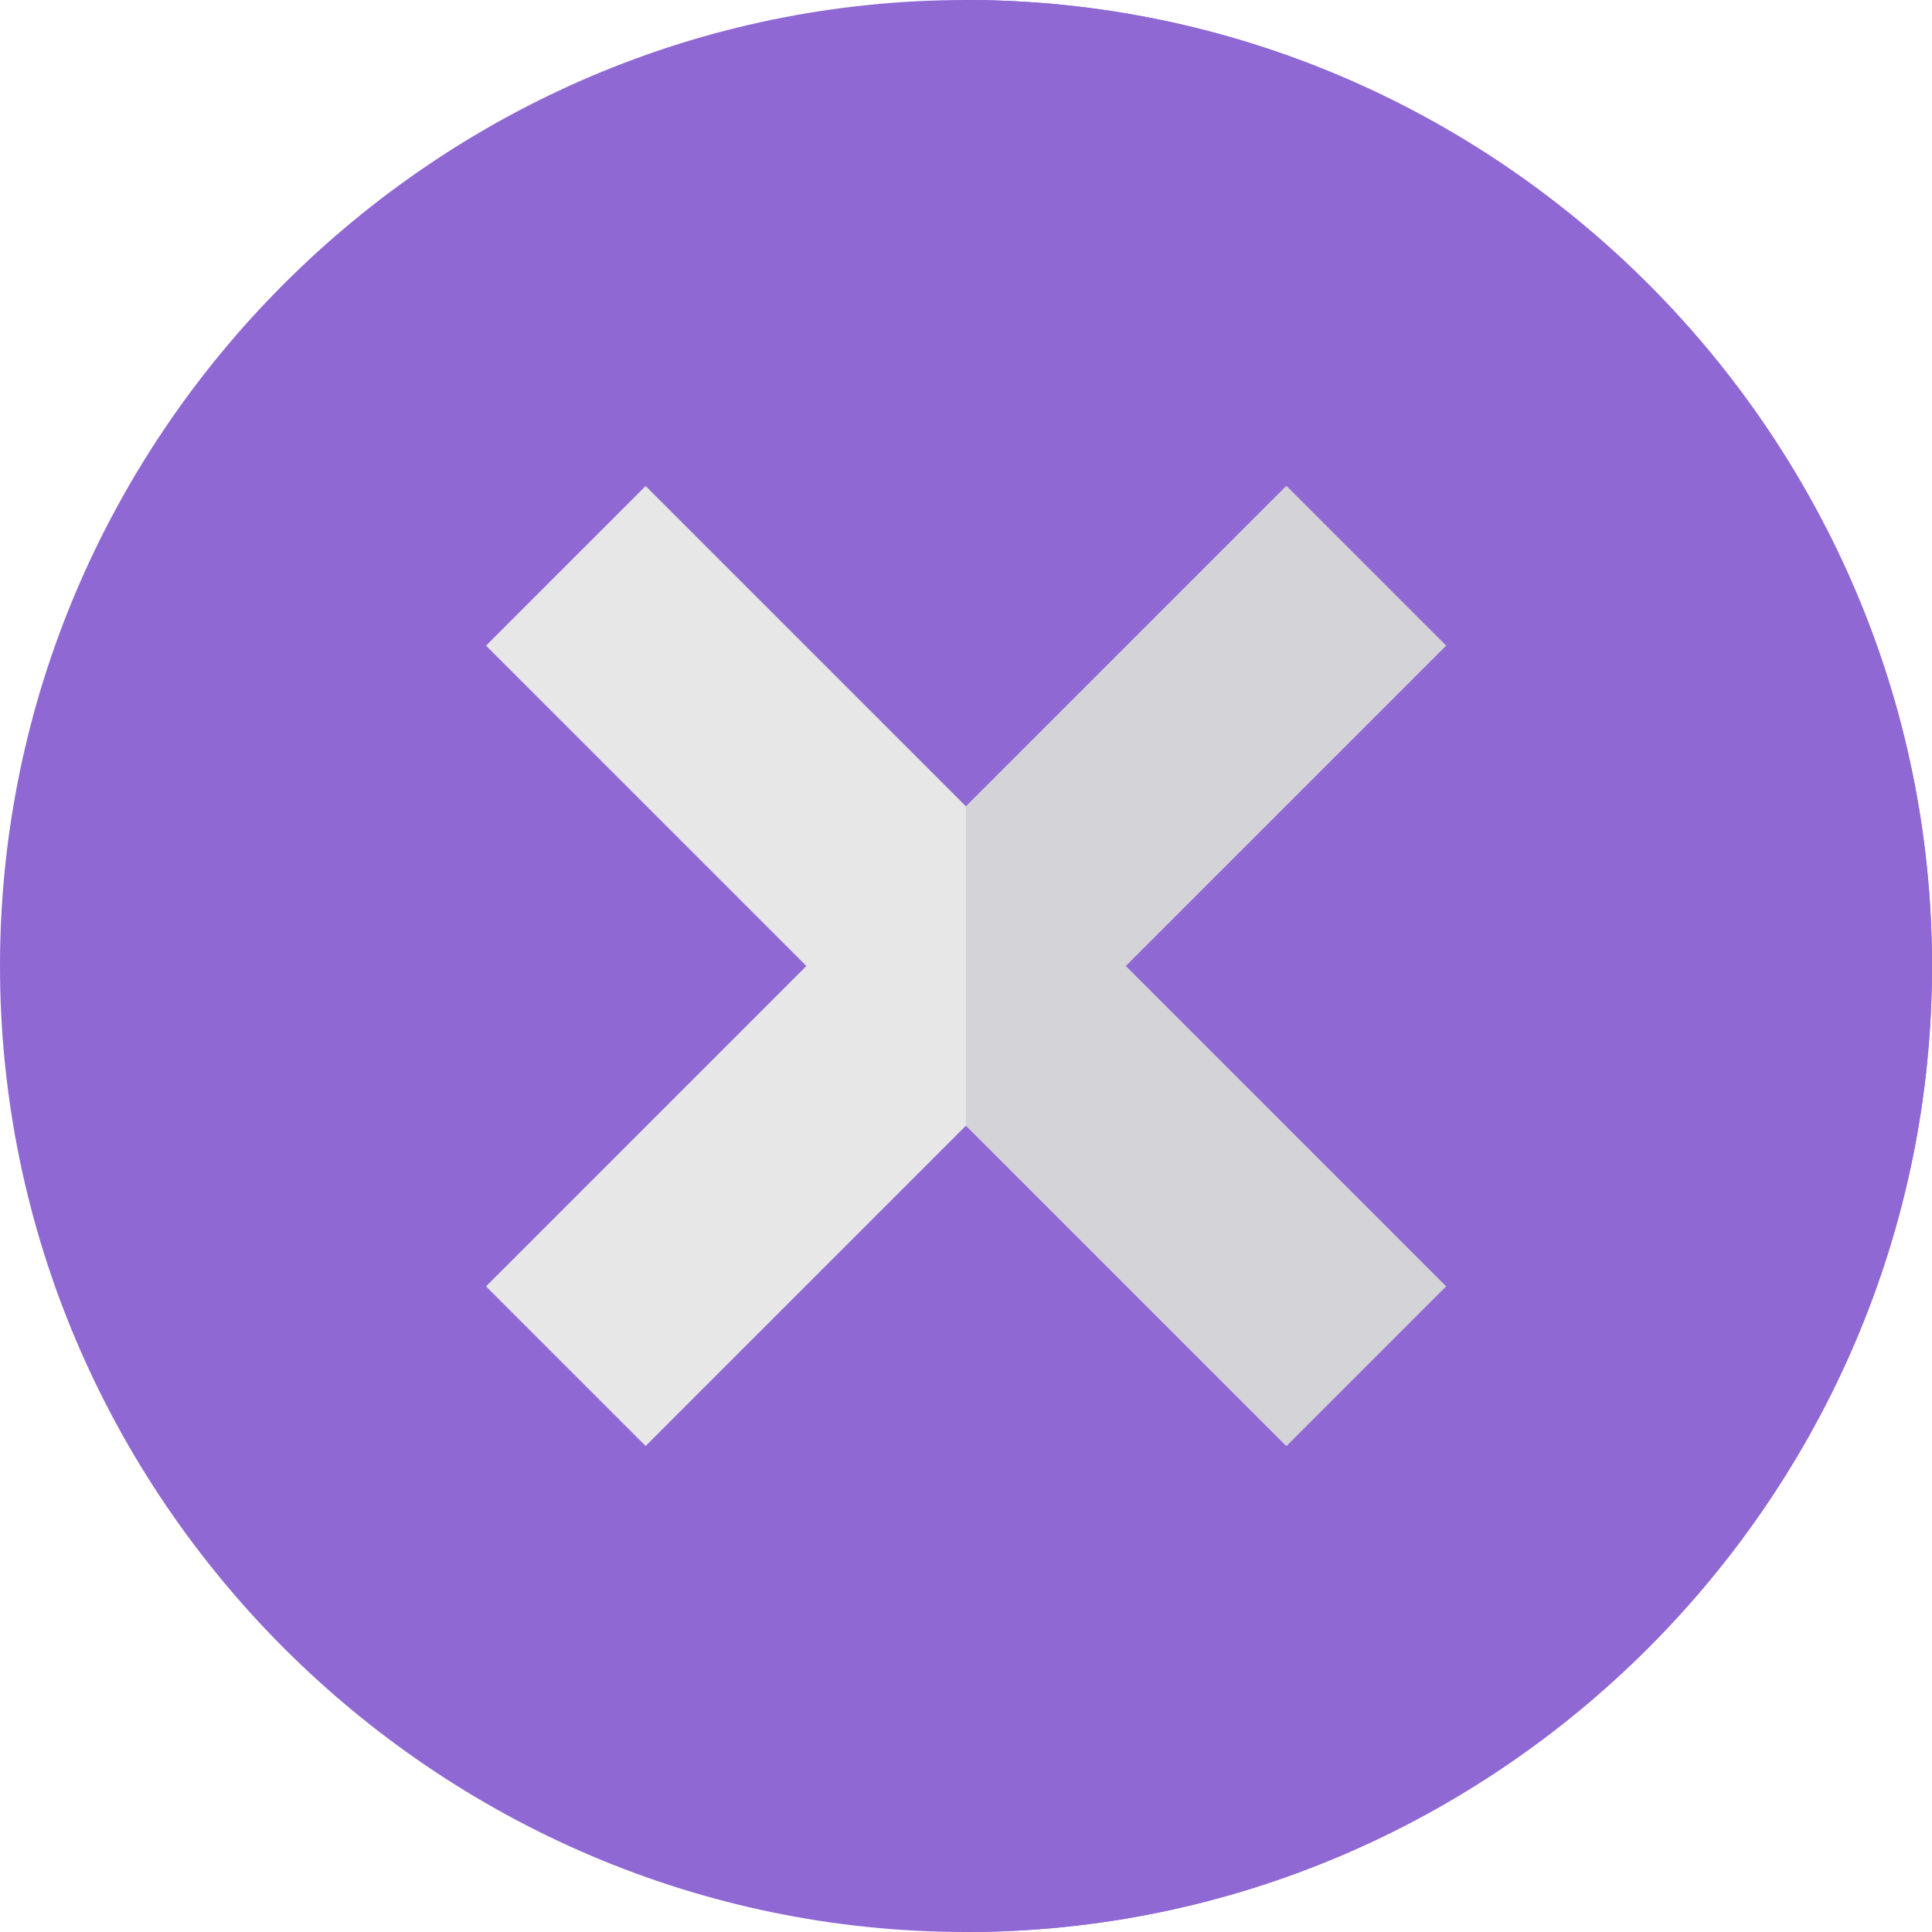 <?xml version="1.0" encoding="iso-8859-1"?>
<!-- Generator: Adobe Illustrator 19.0.0, SVG Export Plug-In . SVG Version: 6.00 Build 0)  -->
<svg version="1.1" id="Capa_1" xmlns="http://www.w3.org/2000/svg" xmlns:xlink="http://www.w3.org/1999/xlink" x="0px" y="0px"
	 viewBox="0 0 512 512" style="enable-background:new 0 0 512 512;" xml:space="preserve">
<path style="fill:#8F68D4;" d="M256,0C115.3,0,0,115.3,0,256s115.3,256,256,256s256-115.3,256-256S396.7,0,256,0z"/>
<path style="fill:#8F68D4;" d="M512,256c0,140.7-115.3,256-256,256V0C396.7,0,512,115.3,512,256z"/>
<polygon style="fill:#E7E7E7;" points="298.299,256 383.2,340.901 340.901,383.2 256,298.299 171.099,383.2 128.8,340.901 
	213.701,256 128.8,171.099 171.099,128.8 256,213.701 340.901,128.8 383.2,171.099 "/>
<polygon style="fill:#D3D3D8;" points="298.299,256 383.2,340.901 340.901,383.2 256,298.299 256,213.701 340.901,128.8 
	383.2,171.099 "/>
<g>
</g>
<g>
</g>
<g>
</g>
<g>
</g>
<g>
</g>
<g>
</g>
<g>
</g>
<g>
</g>
<g>
</g>
<g>
</g>
<g>
</g>
<g>
</g>
<g>
</g>
<g>
</g>
<g>
</g>
</svg>
